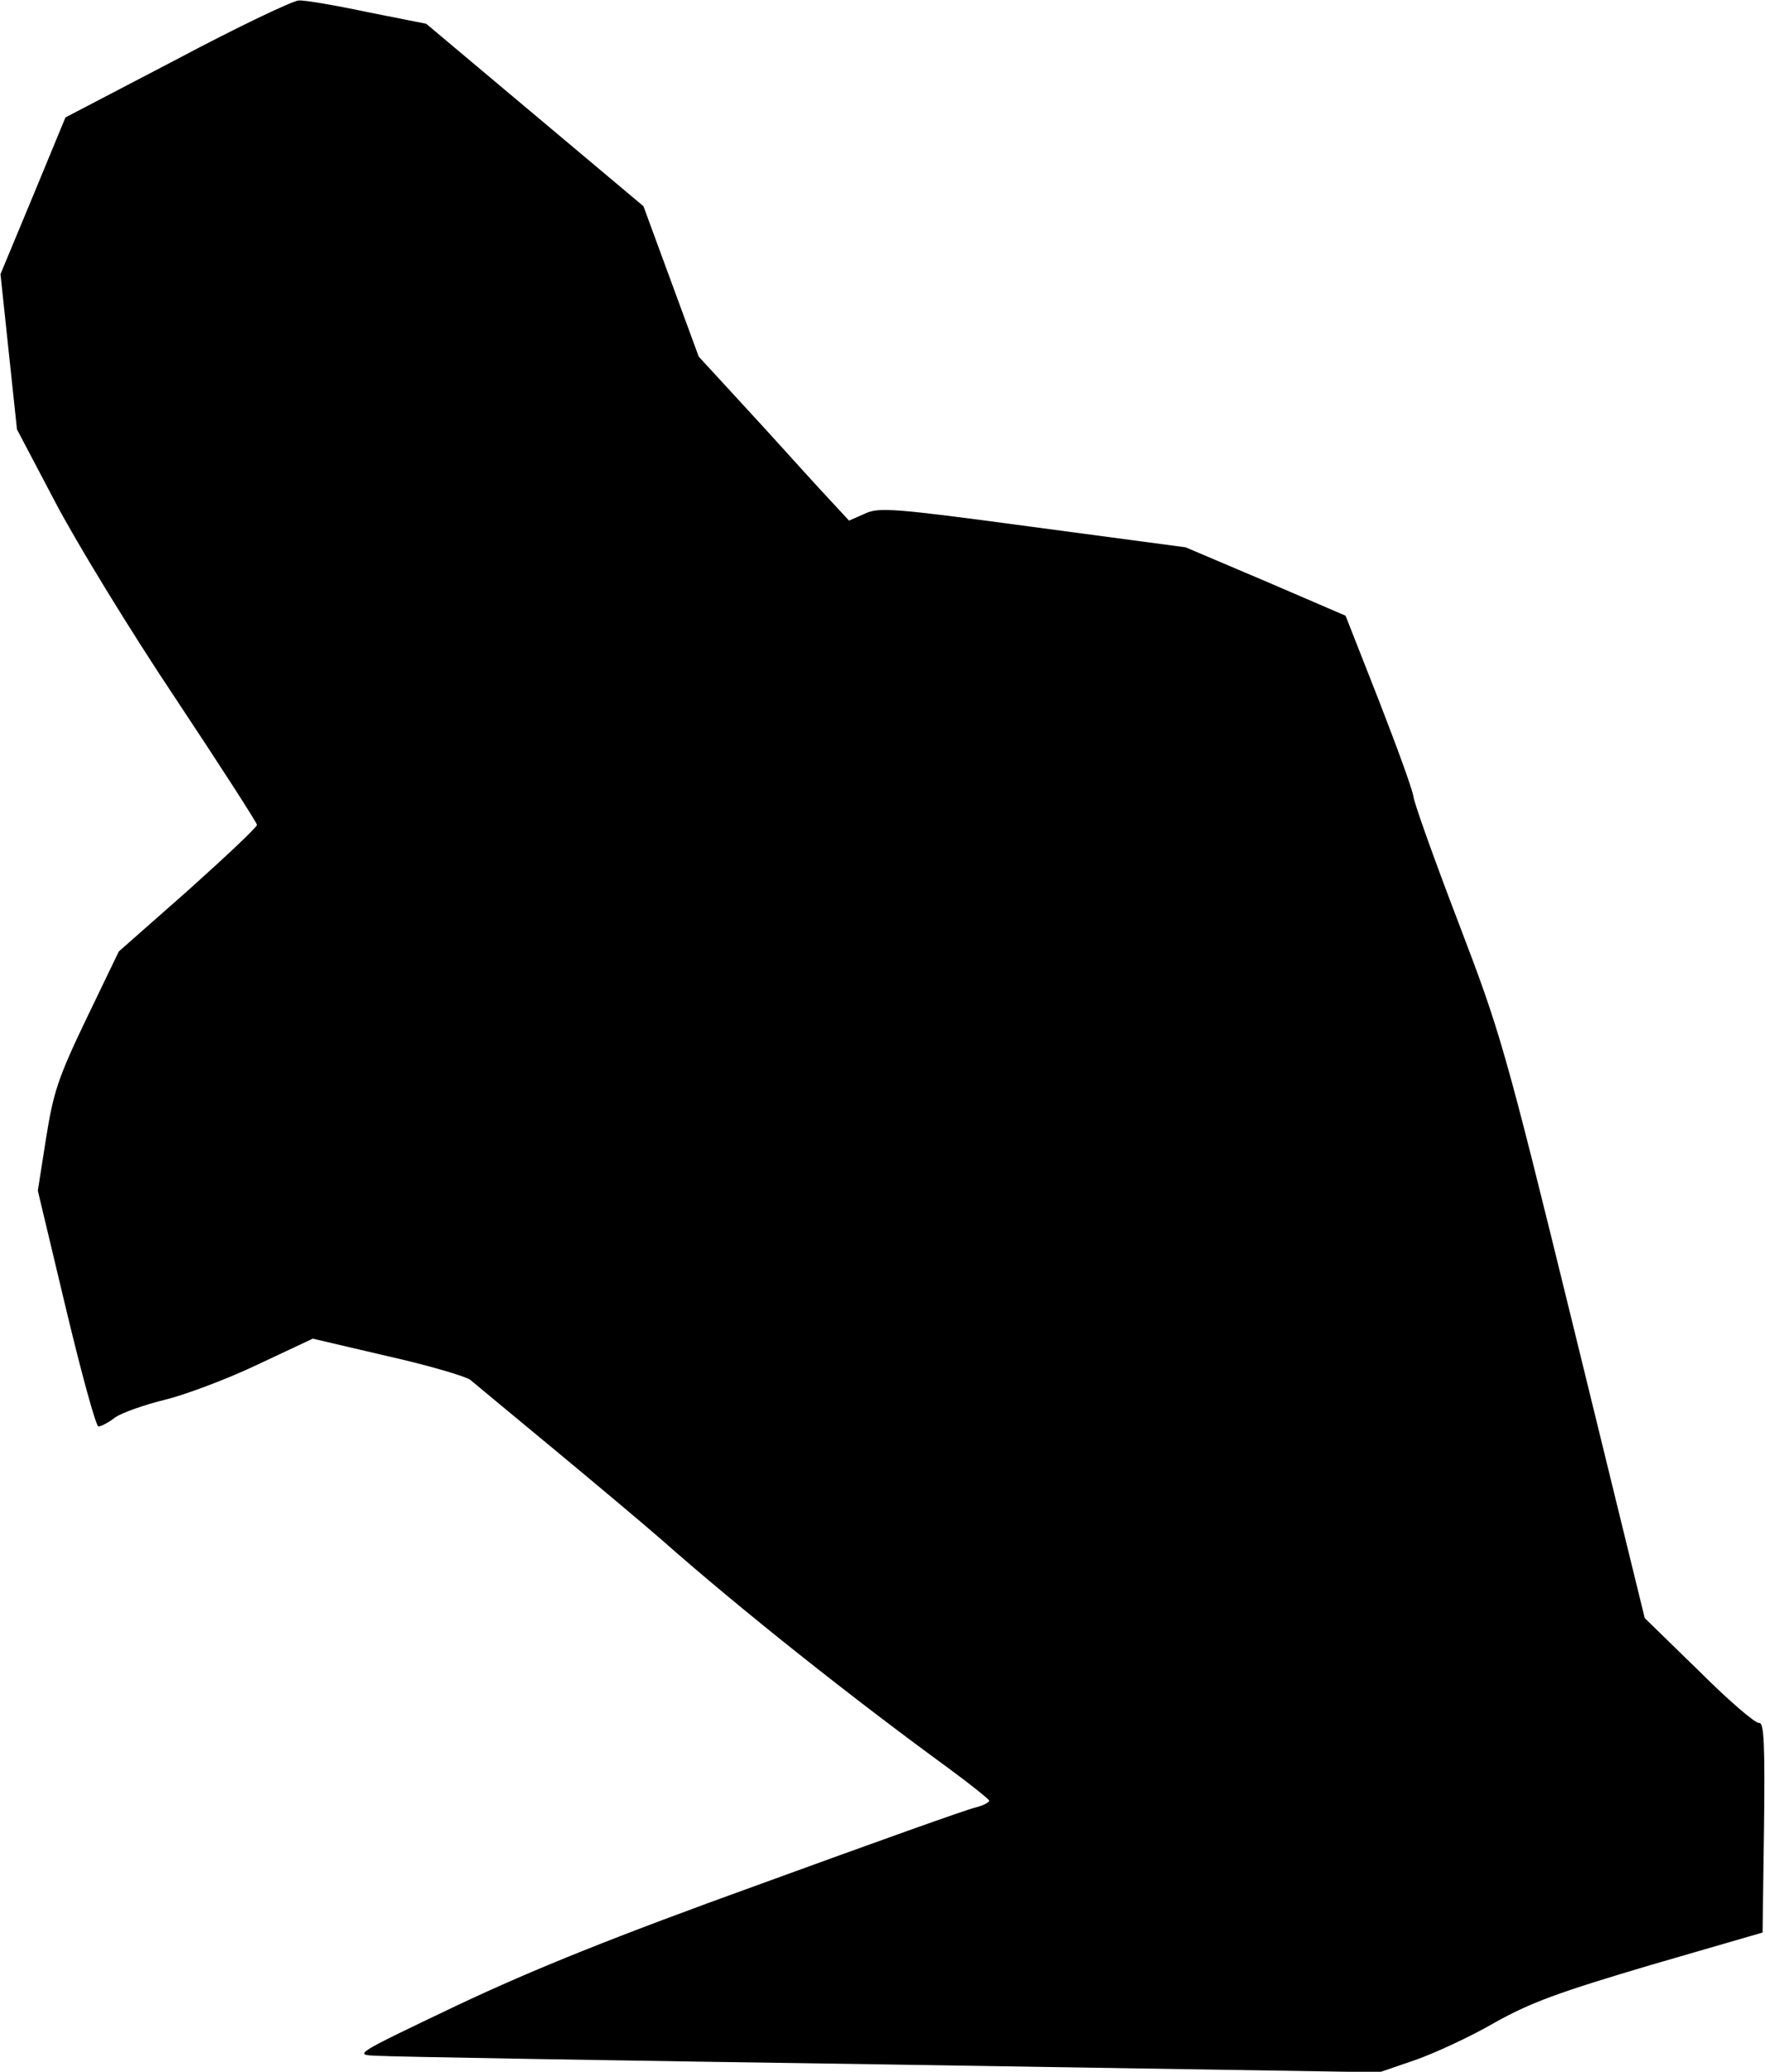<?xml version="1.0" standalone="no"?>
<!DOCTYPE svg PUBLIC "-//W3C//DTD SVG 20010904//EN"
 "http://www.w3.org/TR/2001/REC-SVG-20010904/DTD/svg10.dtd">
<svg version="1.0" xmlns="http://www.w3.org/2000/svg"
 width="364pt" height="427pt" viewBox="0 0 364 427"
 preserveAspectRatio="xMidYMid meet">
<g transform="translate(0,427) scale(0.1,-0.1)"
fill="#000000" stroke="none">
<path fill="#000000" stroke="none" d="M365 4148 l-230 -120 -67 -162 -67
-161 17 -160 17 -160 79 -150 c43 -82 154 -264 247 -403 93 -140 169 -258 169
-262 0 -5 -64 -65 -142 -135 l-143 -126 -67 -139 c-58 -121 -68 -151 -83 -246
l-17 -108 58 -243 c32 -134 62 -243 67 -243 5 0 21 8 35 19 15 10 61 26 102
36 41 10 127 42 190 72 l115 54 154 -36 c85 -19 162 -42 171 -49 8 -7 87 -72
175 -145 88 -73 187 -156 220 -185 162 -143 393 -326 592 -471 45 -33 82 -63
83 -66 0 -4 -12 -10 -27 -14 -16 -3 -214 -74 -442 -157 -305 -110 -469 -176
-628 -251 -214 -102 -214 -102 -166 -104 26 -2 503 -10 1058 -18 l1010 -16 73
25 c40 14 114 48 164 77 75 42 133 63 322 119 l231 67 3 217 c2 171 0 216 -10
215 -7 -2 -63 46 -124 107 l-112 109 -147 600 c-142 579 -151 608 -237 833
-49 128 -91 245 -93 260 -2 15 -35 105 -72 200 l-68 173 -165 71 -165 70 -315
42 c-290 39 -318 41 -347 27 l-32 -14 -63 68 c-35 38 -104 115 -155 170 l-92
100 -57 155 -57 155 -224 188 -224 188 -121 24 c-66 14 -130 25 -142 24 -11 0
-125 -54 -251 -121z"/>
</g>
</svg>
